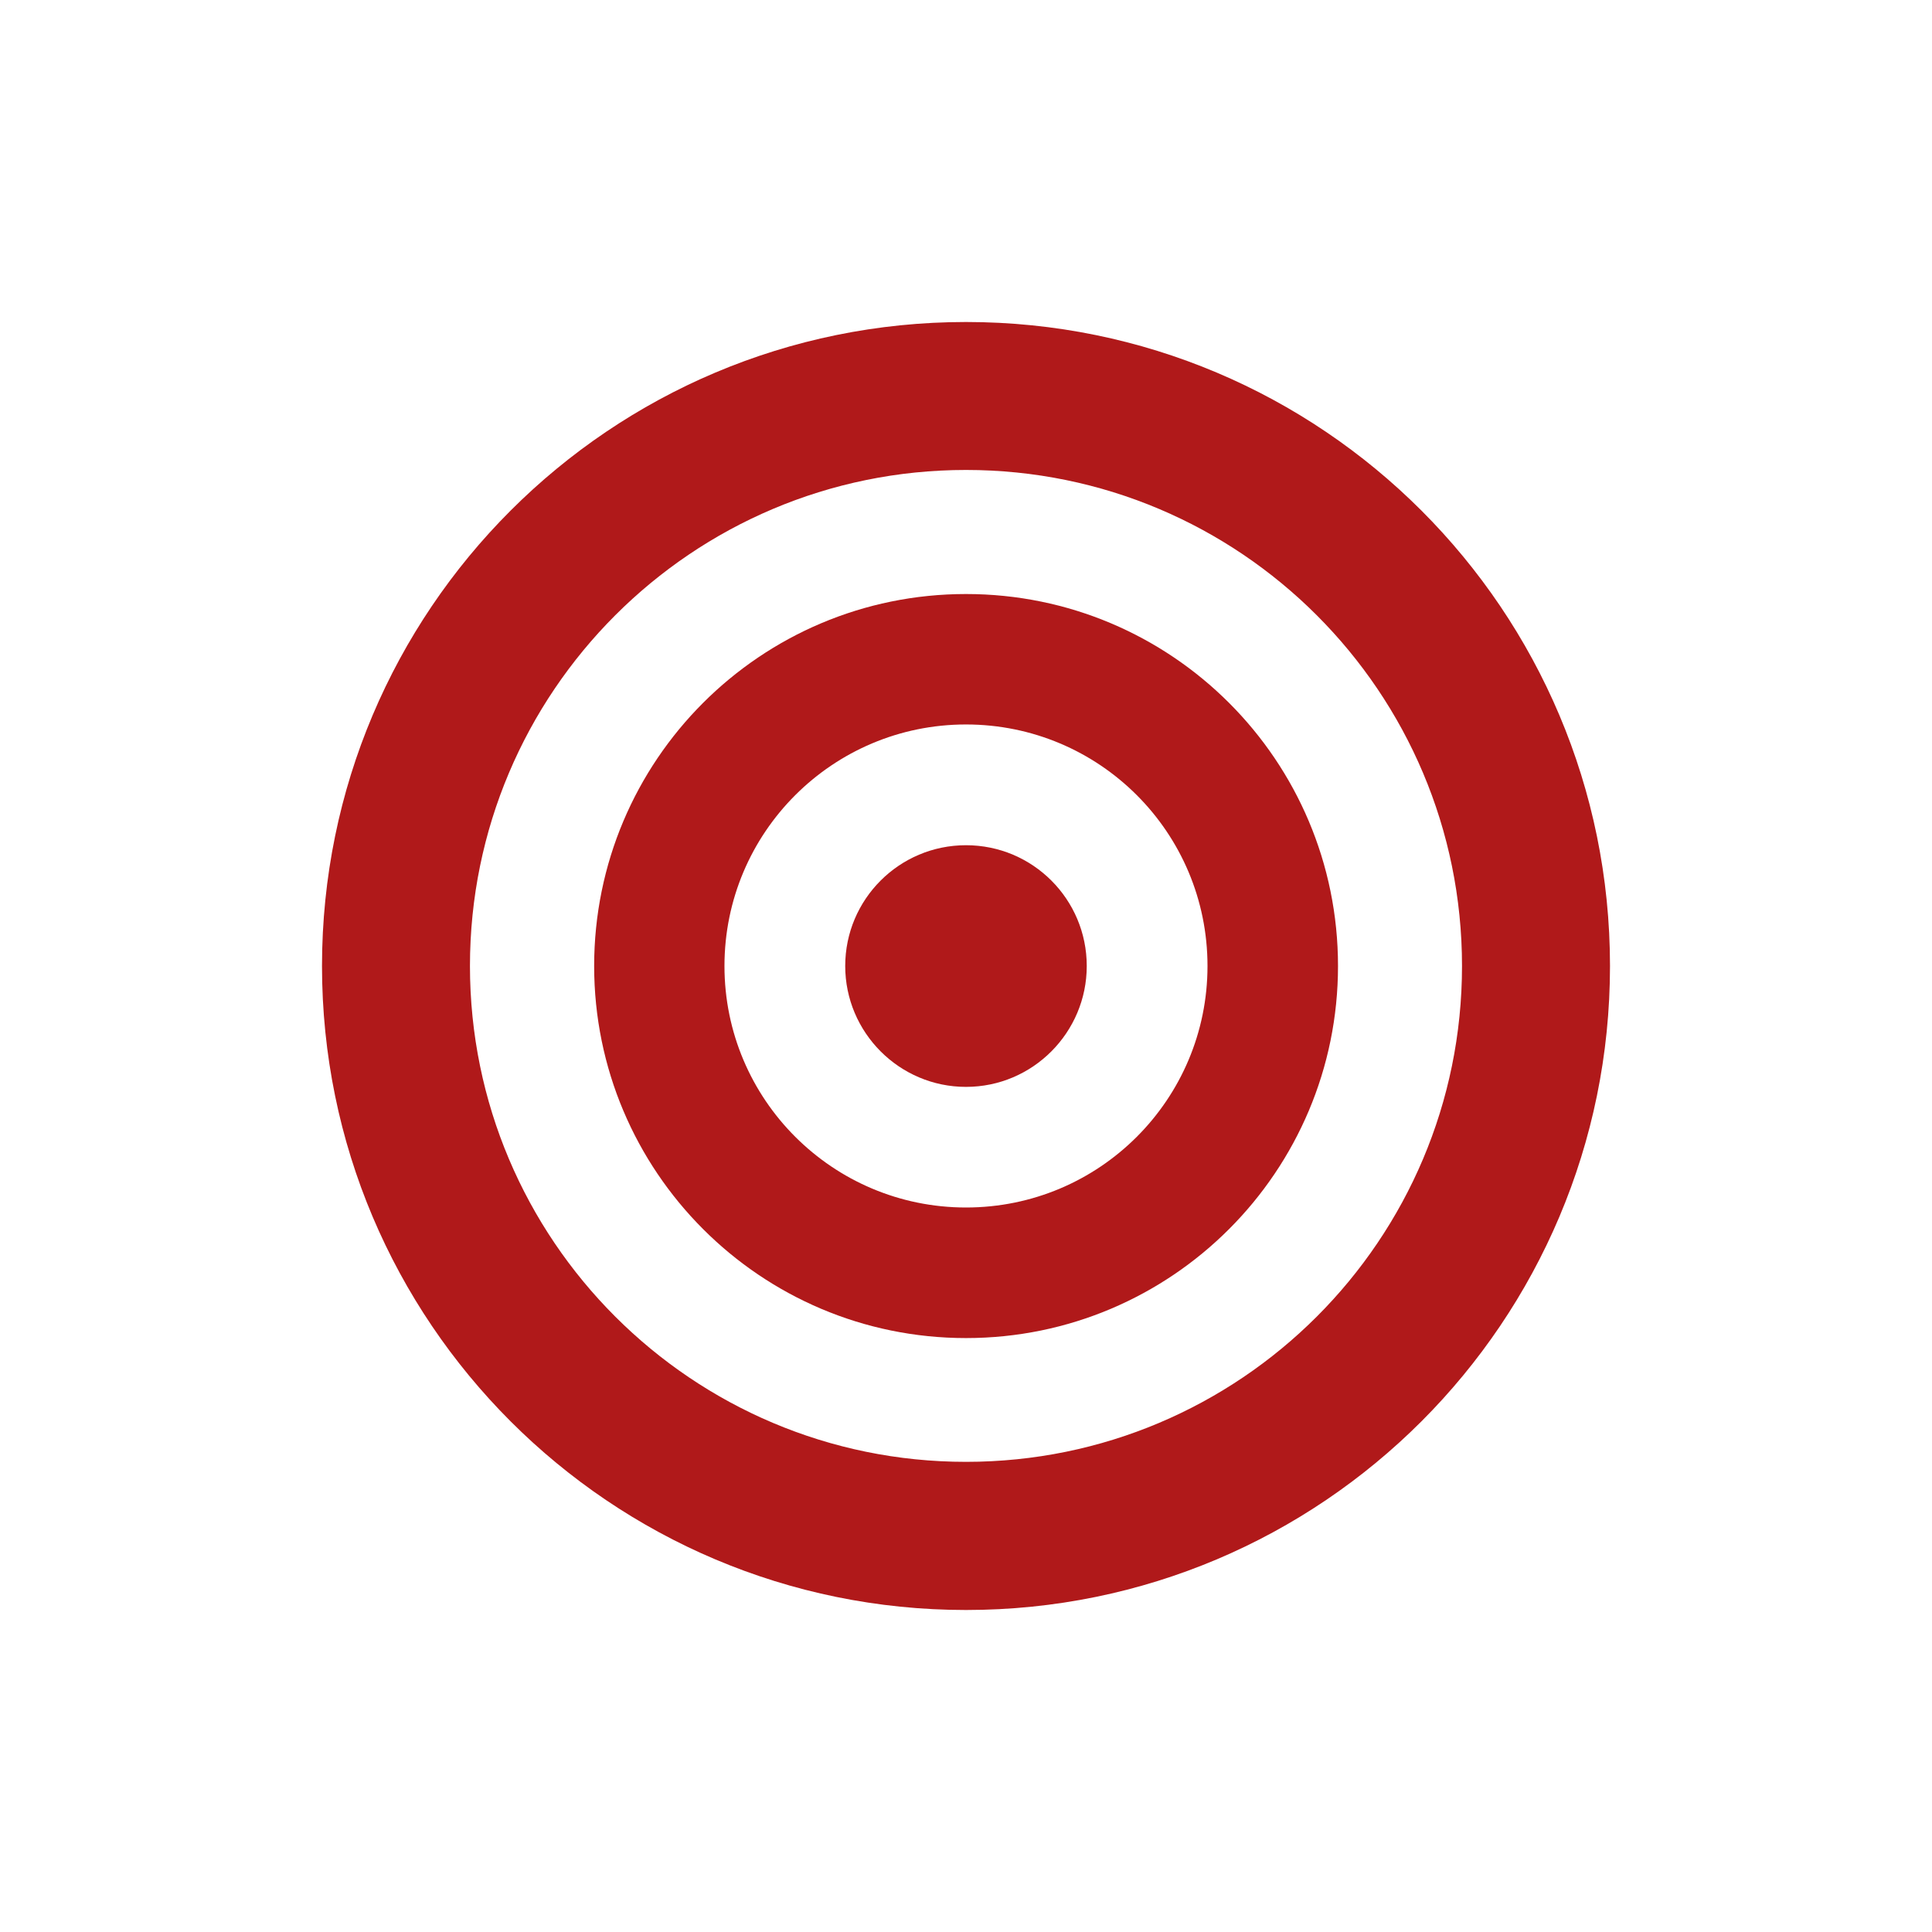 <?xml version="1.0" encoding="utf-8"?>
<!-- Generator: Adobe Illustrator 16.0.4, SVG Export Plug-In . SVG Version: 6.00 Build 0)  -->
<!DOCTYPE svg PUBLIC "-//W3C//DTD SVG 1.1//EN" "http://www.w3.org/Graphics/SVG/1.1/DTD/svg11.dtd">
<svg version="1.1" id="Calque_1" xmlns="http://www.w3.org/2000/svg" xmlns:xlink="http://www.w3.org/1999/xlink" x="0px" y="0px"
	 width="60px" height="60px" viewBox="0 0 60 60" enable-background="new 0 0 60 60" xml:space="preserve">
<g>
	<path fill="#B0191A" d="M30,10c-11.045,0-20,8.949-20,20c0,11.046,8.955,20,20,20c11.05,0,20-8.954,20-20C50,18.949,41.05,10,30,10
		z M30,45.399c-8.507,0-15.405-6.894-15.405-15.399c0-8.507,6.898-15.405,15.405-15.405c8.51,0,15.404,6.898,15.404,15.405
		C45.404,38.506,38.51,45.399,30,45.399z"/>
	<path fill="#B0191A" d="M30,18.448c-6.382,0-11.548,5.17-11.548,11.552c0,6.376,5.166,11.555,11.548,11.555
		c6.387,0,11.553-5.179,11.553-11.555C41.553,23.618,36.387,18.448,30,18.448z M30,37.5c-4.141,0-7.501-3.356-7.501-7.5
		c0-4.146,3.36-7.501,7.501-7.501c4.146,0,7.5,3.354,7.5,7.501C37.5,34.144,34.146,37.5,30,37.5z"/>
	<path fill="#B0191A" d="M33.75,30c0,2.062-1.676,3.754-3.75,3.754c-2.071,0-3.751-1.691-3.751-3.754
		c0-2.071,1.68-3.751,3.751-3.751C32.074,26.249,33.75,27.929,33.75,30z"/>
</g>
</svg>
